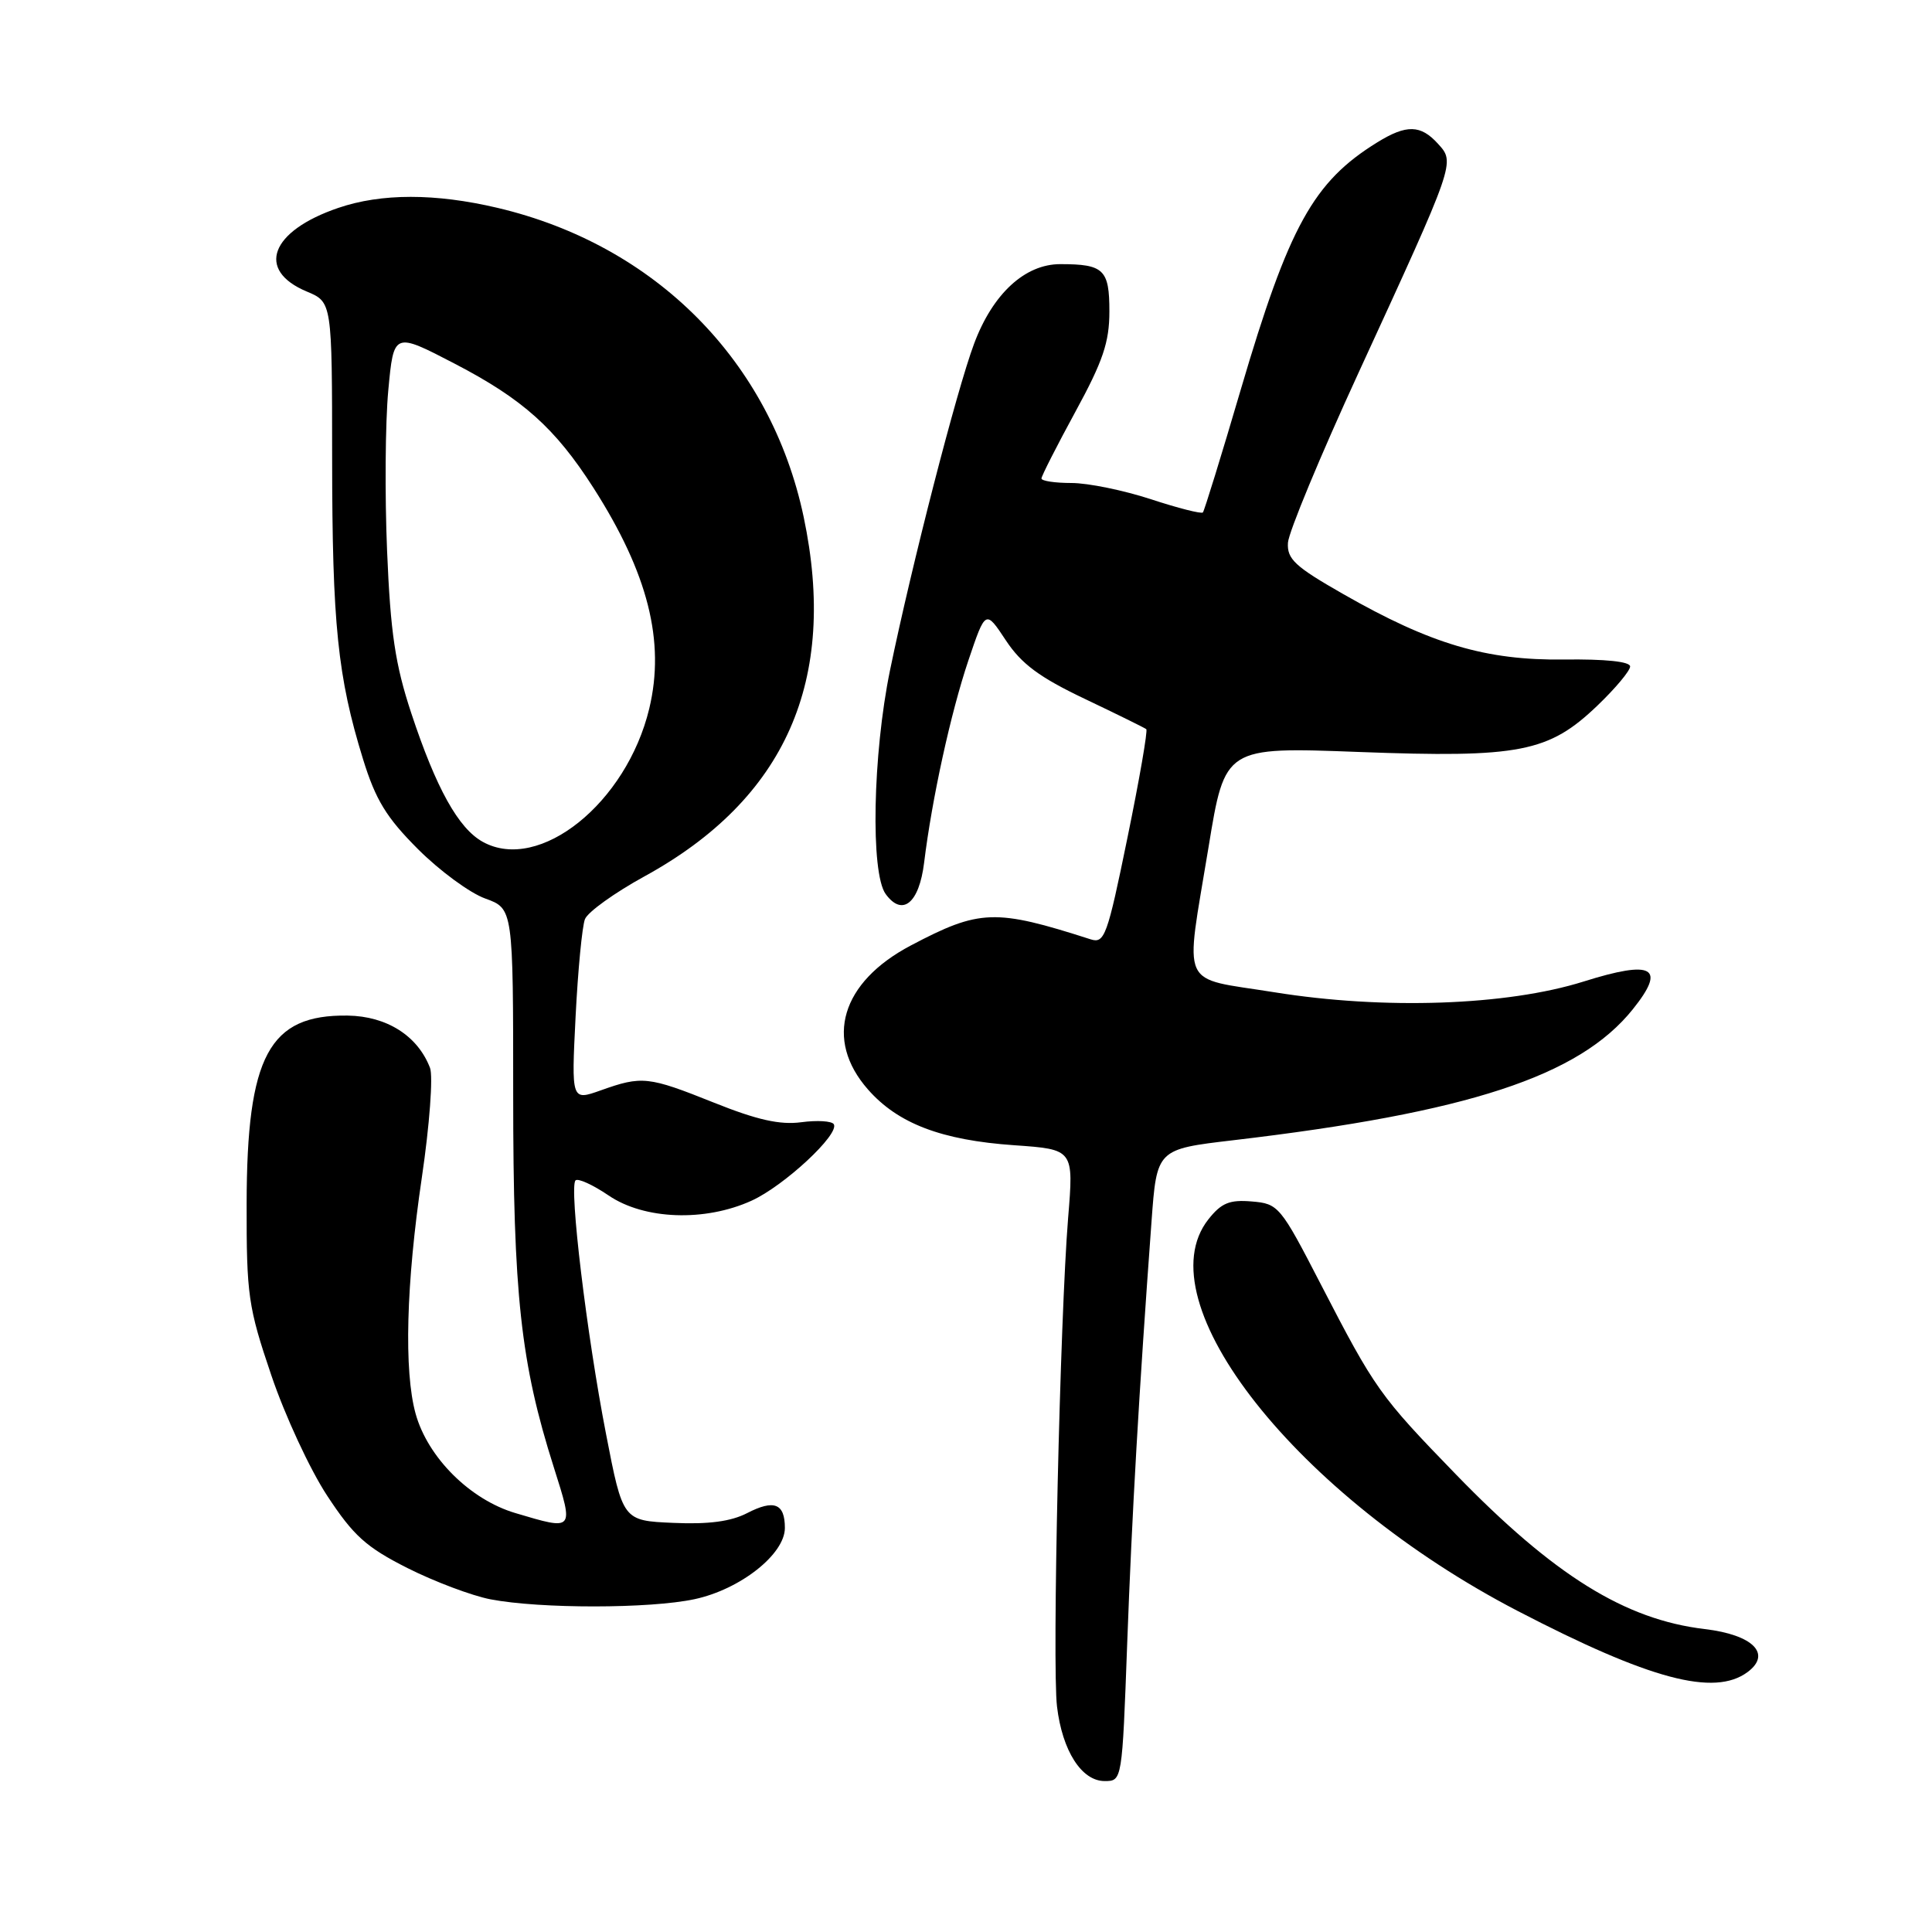 <?xml version="1.0" encoding="UTF-8" standalone="no"?>
<!DOCTYPE svg PUBLIC "-//W3C//DTD SVG 1.1//EN" "http://www.w3.org/Graphics/SVG/1.1/DTD/svg11.dtd" >
<svg xmlns="http://www.w3.org/2000/svg" xmlns:xlink="http://www.w3.org/1999/xlink" version="1.1" viewBox="0 0 256 256">
 <g >
 <path fill="currentColor"
d=" M 149.36 217.75 C 149.99 200.66 150.91 184.66 152.58 161.89 C 153.28 152.28 153.28 152.28 163.39 151.09 C 194.54 147.43 209.24 142.61 216.35 133.74 C 220.83 128.16 219.05 127.16 209.83 130.06 C 199.67 133.25 183.39 133.82 168.86 131.48 C 156.12 129.43 157.00 131.37 160.14 112.24 C 162.31 98.97 162.31 98.97 180.07 99.64 C 201.35 100.44 205.20 99.69 211.67 93.49 C 214.05 91.21 216.00 88.88 216.00 88.31 C 216.00 87.66 212.69 87.32 207.25 87.39 C 196.92 87.52 189.61 85.36 177.99 78.72 C 171.59 75.07 170.52 74.08 170.66 71.91 C 170.75 70.52 174.95 60.40 179.99 49.44 C 192.89 21.38 192.83 21.57 190.54 19.05 C 188.25 16.52 186.37 16.47 182.50 18.86 C 174.03 24.09 170.79 29.94 164.40 51.65 C 161.84 60.37 159.58 67.68 159.39 67.90 C 159.20 68.12 156.10 67.33 152.50 66.15 C 148.90 64.97 144.17 64.00 141.98 64.00 C 139.79 64.00 138.00 63.73 138.00 63.40 C 138.00 63.08 140.03 59.09 142.50 54.55 C 146.15 47.86 147.00 45.34 147.00 41.26 C 147.00 35.71 146.26 35.00 140.49 35.00 C 135.80 35.00 131.54 38.93 129.07 45.55 C 126.75 51.75 120.83 74.77 117.93 88.82 C 115.64 99.98 115.33 115.70 117.36 118.47 C 119.57 121.50 121.79 119.69 122.45 114.31 C 123.49 105.82 125.98 94.46 128.31 87.53 C 130.59 80.78 130.59 80.78 133.28 84.85 C 135.35 87.98 137.74 89.75 143.73 92.60 C 148.01 94.64 151.67 96.44 151.89 96.62 C 152.10 96.80 150.98 103.28 149.39 111.02 C 146.72 124.07 146.36 125.06 144.50 124.46 C 131.86 120.40 129.81 120.47 120.69 125.28 C 111.45 130.15 109.19 137.74 115.01 144.36 C 118.98 148.88 124.75 151.08 134.39 151.75 C 142.28 152.30 142.28 152.30 141.53 161.40 C 140.46 174.56 139.40 220.69 140.06 226.13 C 140.76 232.00 143.32 236.00 146.37 236.00 C 148.69 236.00 148.69 235.99 149.36 217.75 Z  M 231.56 221.56 C 234.80 219.15 232.28 216.62 225.89 215.86 C 215.32 214.61 205.90 208.75 192.91 195.36 C 182.82 184.96 182.19 184.07 175.00 170.15 C 169.66 159.80 169.40 159.49 165.86 159.20 C 162.91 158.95 161.83 159.40 160.11 161.58 C 151.52 172.50 171.88 198.28 201.08 213.45 C 218.60 222.55 227.15 224.83 231.56 221.56 Z  M 92.03 211.90 C 98.10 210.60 104.00 205.94 104.00 202.46 C 104.00 199.21 102.57 198.65 98.99 200.50 C 96.86 201.60 93.88 202.00 89.23 201.79 C 82.53 201.50 82.53 201.50 80.30 190.00 C 77.74 176.83 75.39 157.28 76.26 156.41 C 76.58 156.09 78.56 156.99 80.65 158.41 C 85.37 161.62 93.40 161.91 99.58 159.10 C 103.90 157.14 111.29 150.27 110.48 148.96 C 110.21 148.54 108.28 148.42 106.18 148.70 C 103.37 149.08 100.32 148.40 94.61 146.11 C 85.89 142.62 85.07 142.53 79.60 144.48 C 75.71 145.86 75.71 145.86 76.27 134.68 C 76.58 128.53 77.14 122.73 77.51 121.79 C 77.88 120.85 81.44 118.29 85.42 116.11 C 104.10 105.86 111.05 90.15 106.49 68.50 C 102.14 47.89 86.88 32.48 65.91 27.54 C 57.67 25.60 50.53 25.60 44.82 27.55 C 35.83 30.61 33.88 35.80 40.65 38.63 C 44.00 40.03 44.00 40.03 44.01 60.76 C 44.02 82.69 44.74 89.70 48.10 100.58 C 49.77 105.99 51.20 108.33 55.38 112.51 C 58.25 115.38 62.26 118.33 64.30 119.06 C 68.00 120.40 68.00 120.40 68.00 145.07 C 68.00 171.57 68.98 180.57 73.39 194.45 C 76.06 202.87 76.11 202.82 68.29 200.49 C 62.29 198.71 56.68 193.13 55.07 187.32 C 53.51 181.68 53.81 170.12 55.90 156.00 C 56.92 149.10 57.40 142.60 56.98 141.50 C 55.35 137.25 51.26 134.65 46.07 134.57 C 35.65 134.42 32.71 139.89 32.68 159.50 C 32.66 171.59 32.88 173.18 35.94 182.20 C 37.74 187.54 41.08 194.74 43.36 198.20 C 46.84 203.50 48.53 205.02 54.00 207.78 C 57.58 209.58 62.52 211.44 65.00 211.92 C 71.57 213.18 86.11 213.17 92.03 211.90 Z  M 63.99 111.56 C 60.75 109.79 57.79 104.46 54.49 94.48 C 52.37 88.06 51.74 83.86 51.29 72.98 C 50.98 65.55 51.05 55.98 51.45 51.73 C 52.17 43.99 52.17 43.99 60.25 48.19 C 69.29 52.89 73.57 56.73 78.64 64.65 C 85.87 75.96 88.16 85.00 86.03 93.89 C 83.02 106.41 71.47 115.67 63.99 111.56 Z "/>
</g>
</svg>
